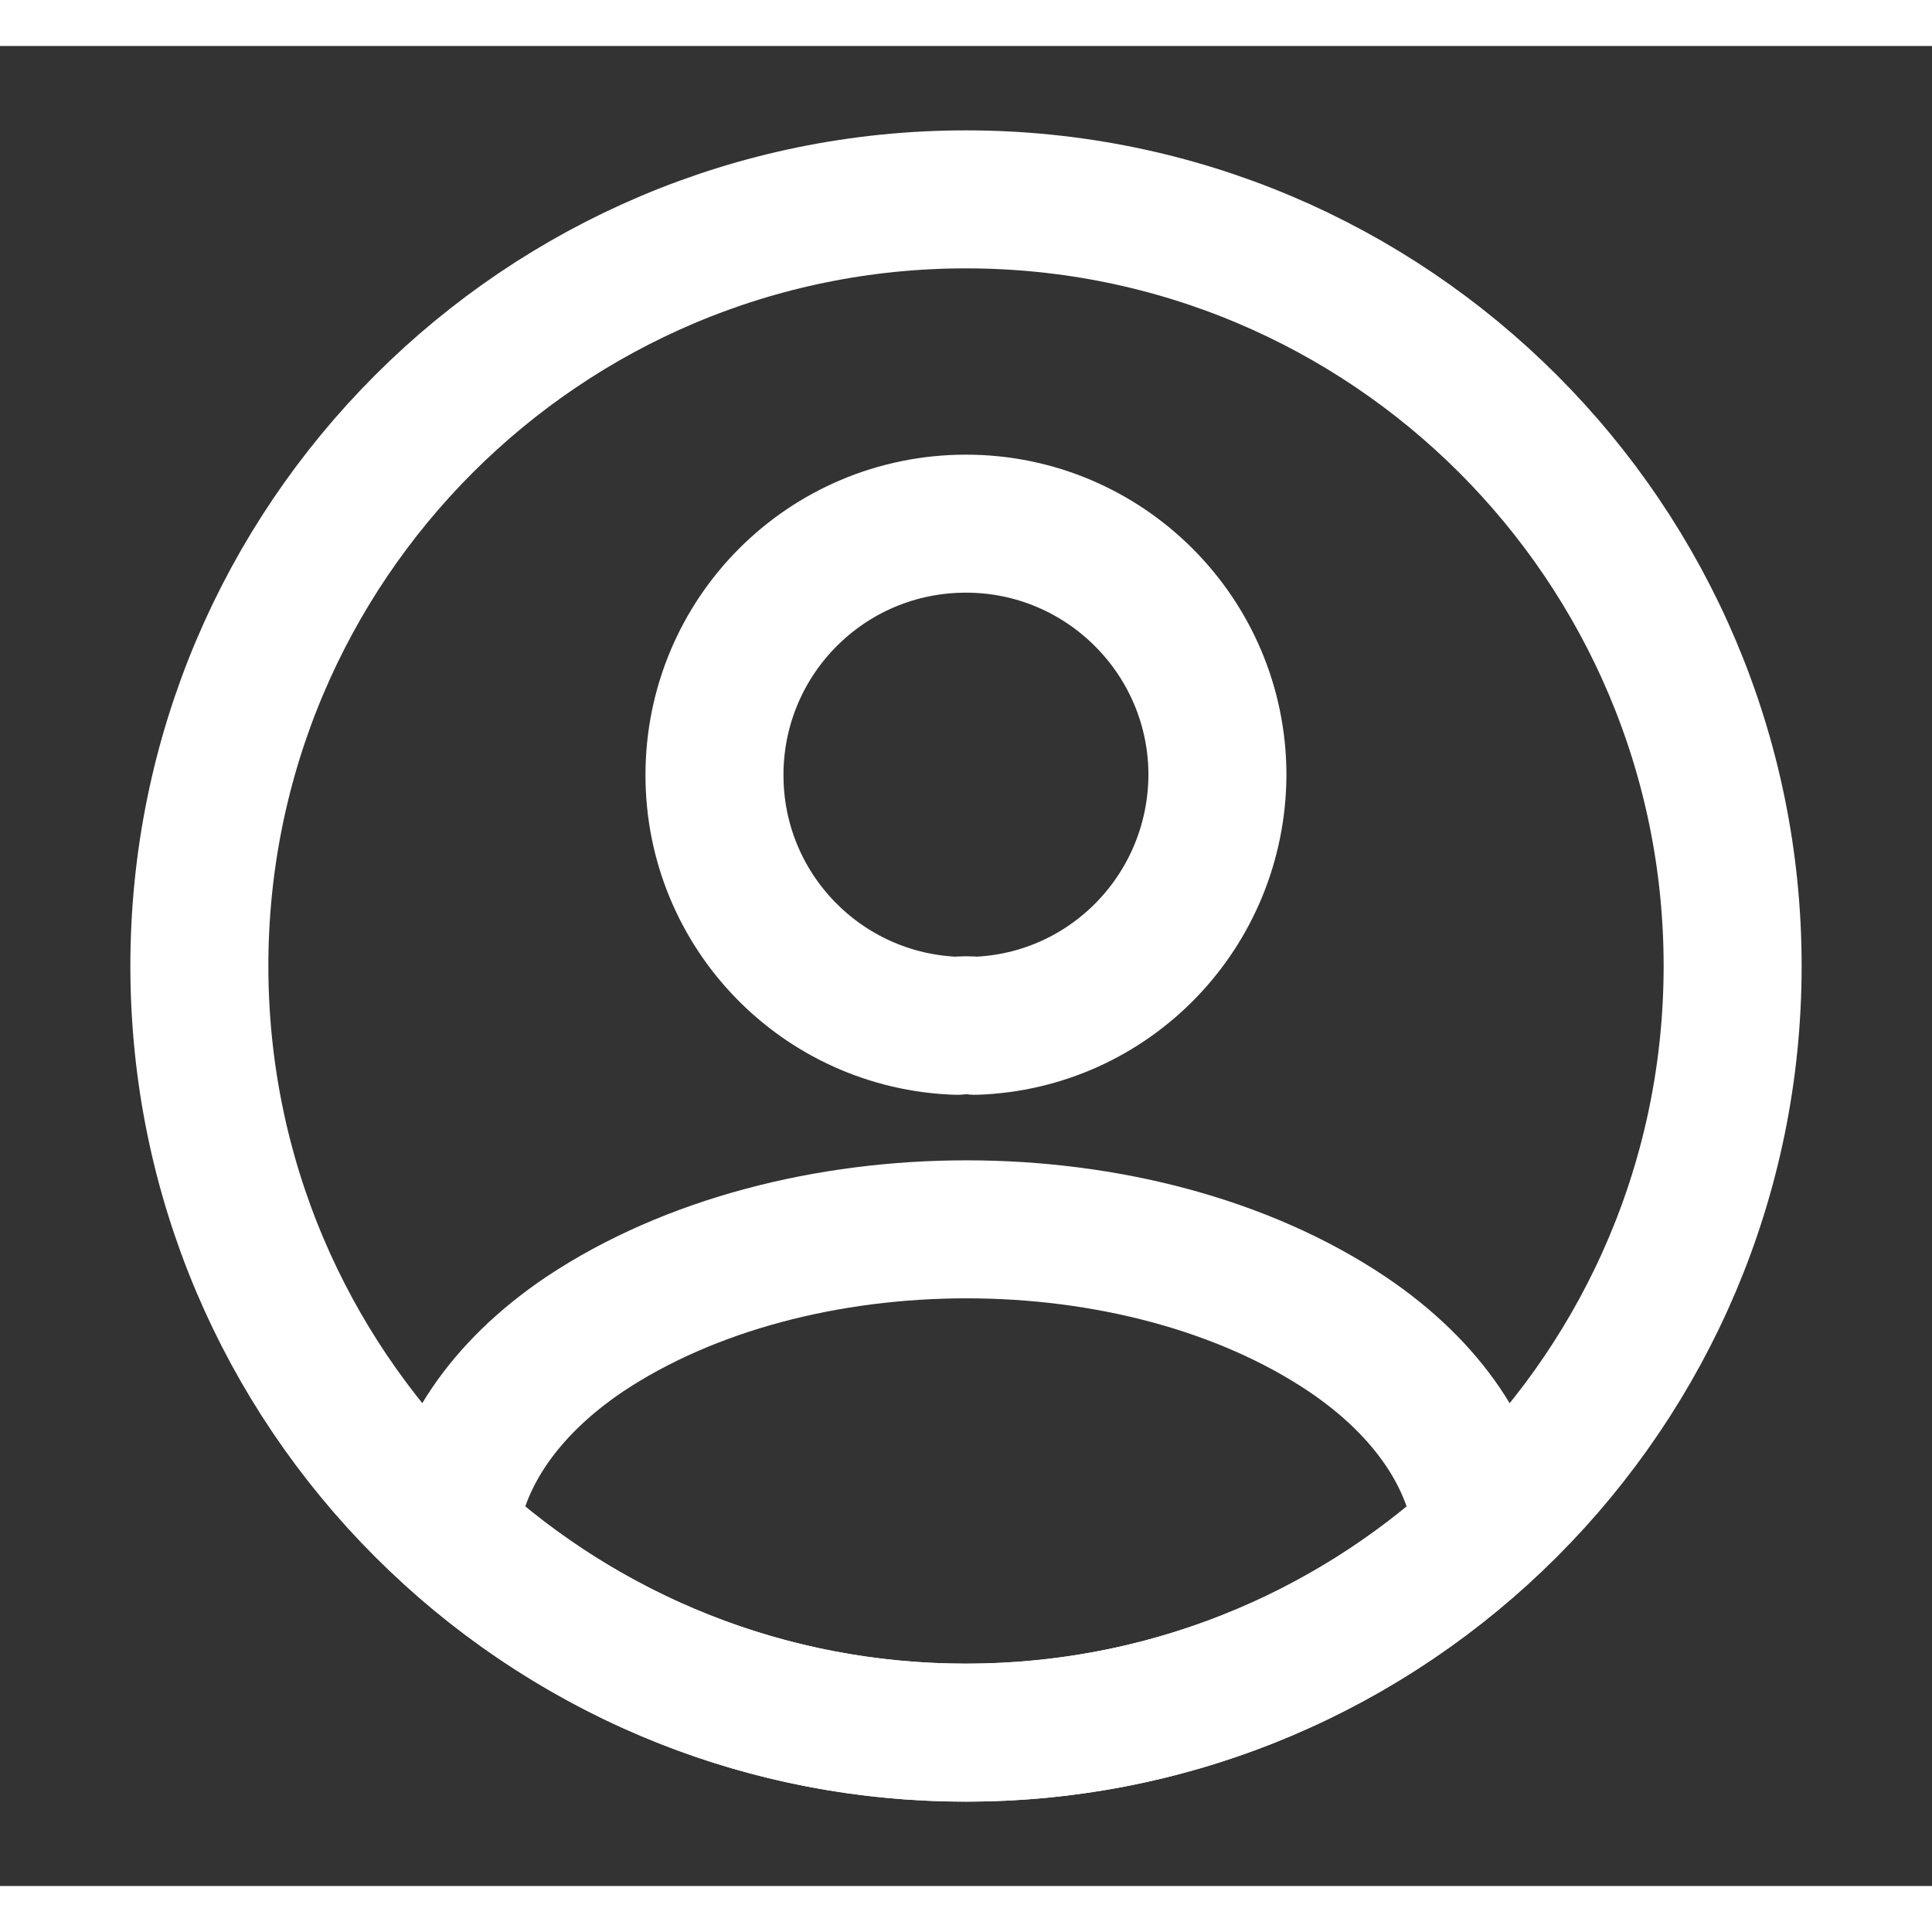 <svg width="20" height="20" viewBox="0 0 21 20" fill="none" xmlns="http://www.w3.org/2000/svg">
<rect x="0" y="0" width="21" height="20" fill="#333333" stroke="none"/>
<path d="M10.6 10.65C10.541 10.642 10.466 10.642 10.4 10.65C8.933 10.6 7.766 9.4 7.766 7.925C7.766 6.417 8.983 5.192 10.5 5.192C12.008 5.192 13.233 6.417 13.233 7.925C13.225 9.4 12.066 10.6 10.6 10.65Z" stroke="white" stroke-width="1.5" stroke-linecap="round" stroke-linejoin="round"/>
<path d="M16.116 16.15C14.633 17.508 12.666 18.333 10.5 18.333C8.333 18.333 6.366 17.508 4.883 16.15C4.966 15.367 5.466 14.6 6.358 14C8.641 12.483 12.375 12.483 14.641 14C15.533 14.6 16.033 15.367 16.116 16.15Z" stroke="white" stroke-width="1.5" stroke-linecap="round" stroke-linejoin="round"/>
<path d="M10.5 18.333C15.102 18.333 18.833 14.602 18.833 10C18.833 5.398 15.102 1.667 10.5 1.667C5.898 1.667 2.167 5.398 2.167 10C2.167 14.602 5.898 18.333 10.5 18.333Z" stroke="white" stroke-width="1.5" stroke-linecap="round" stroke-linejoin="round"/>
</svg>
